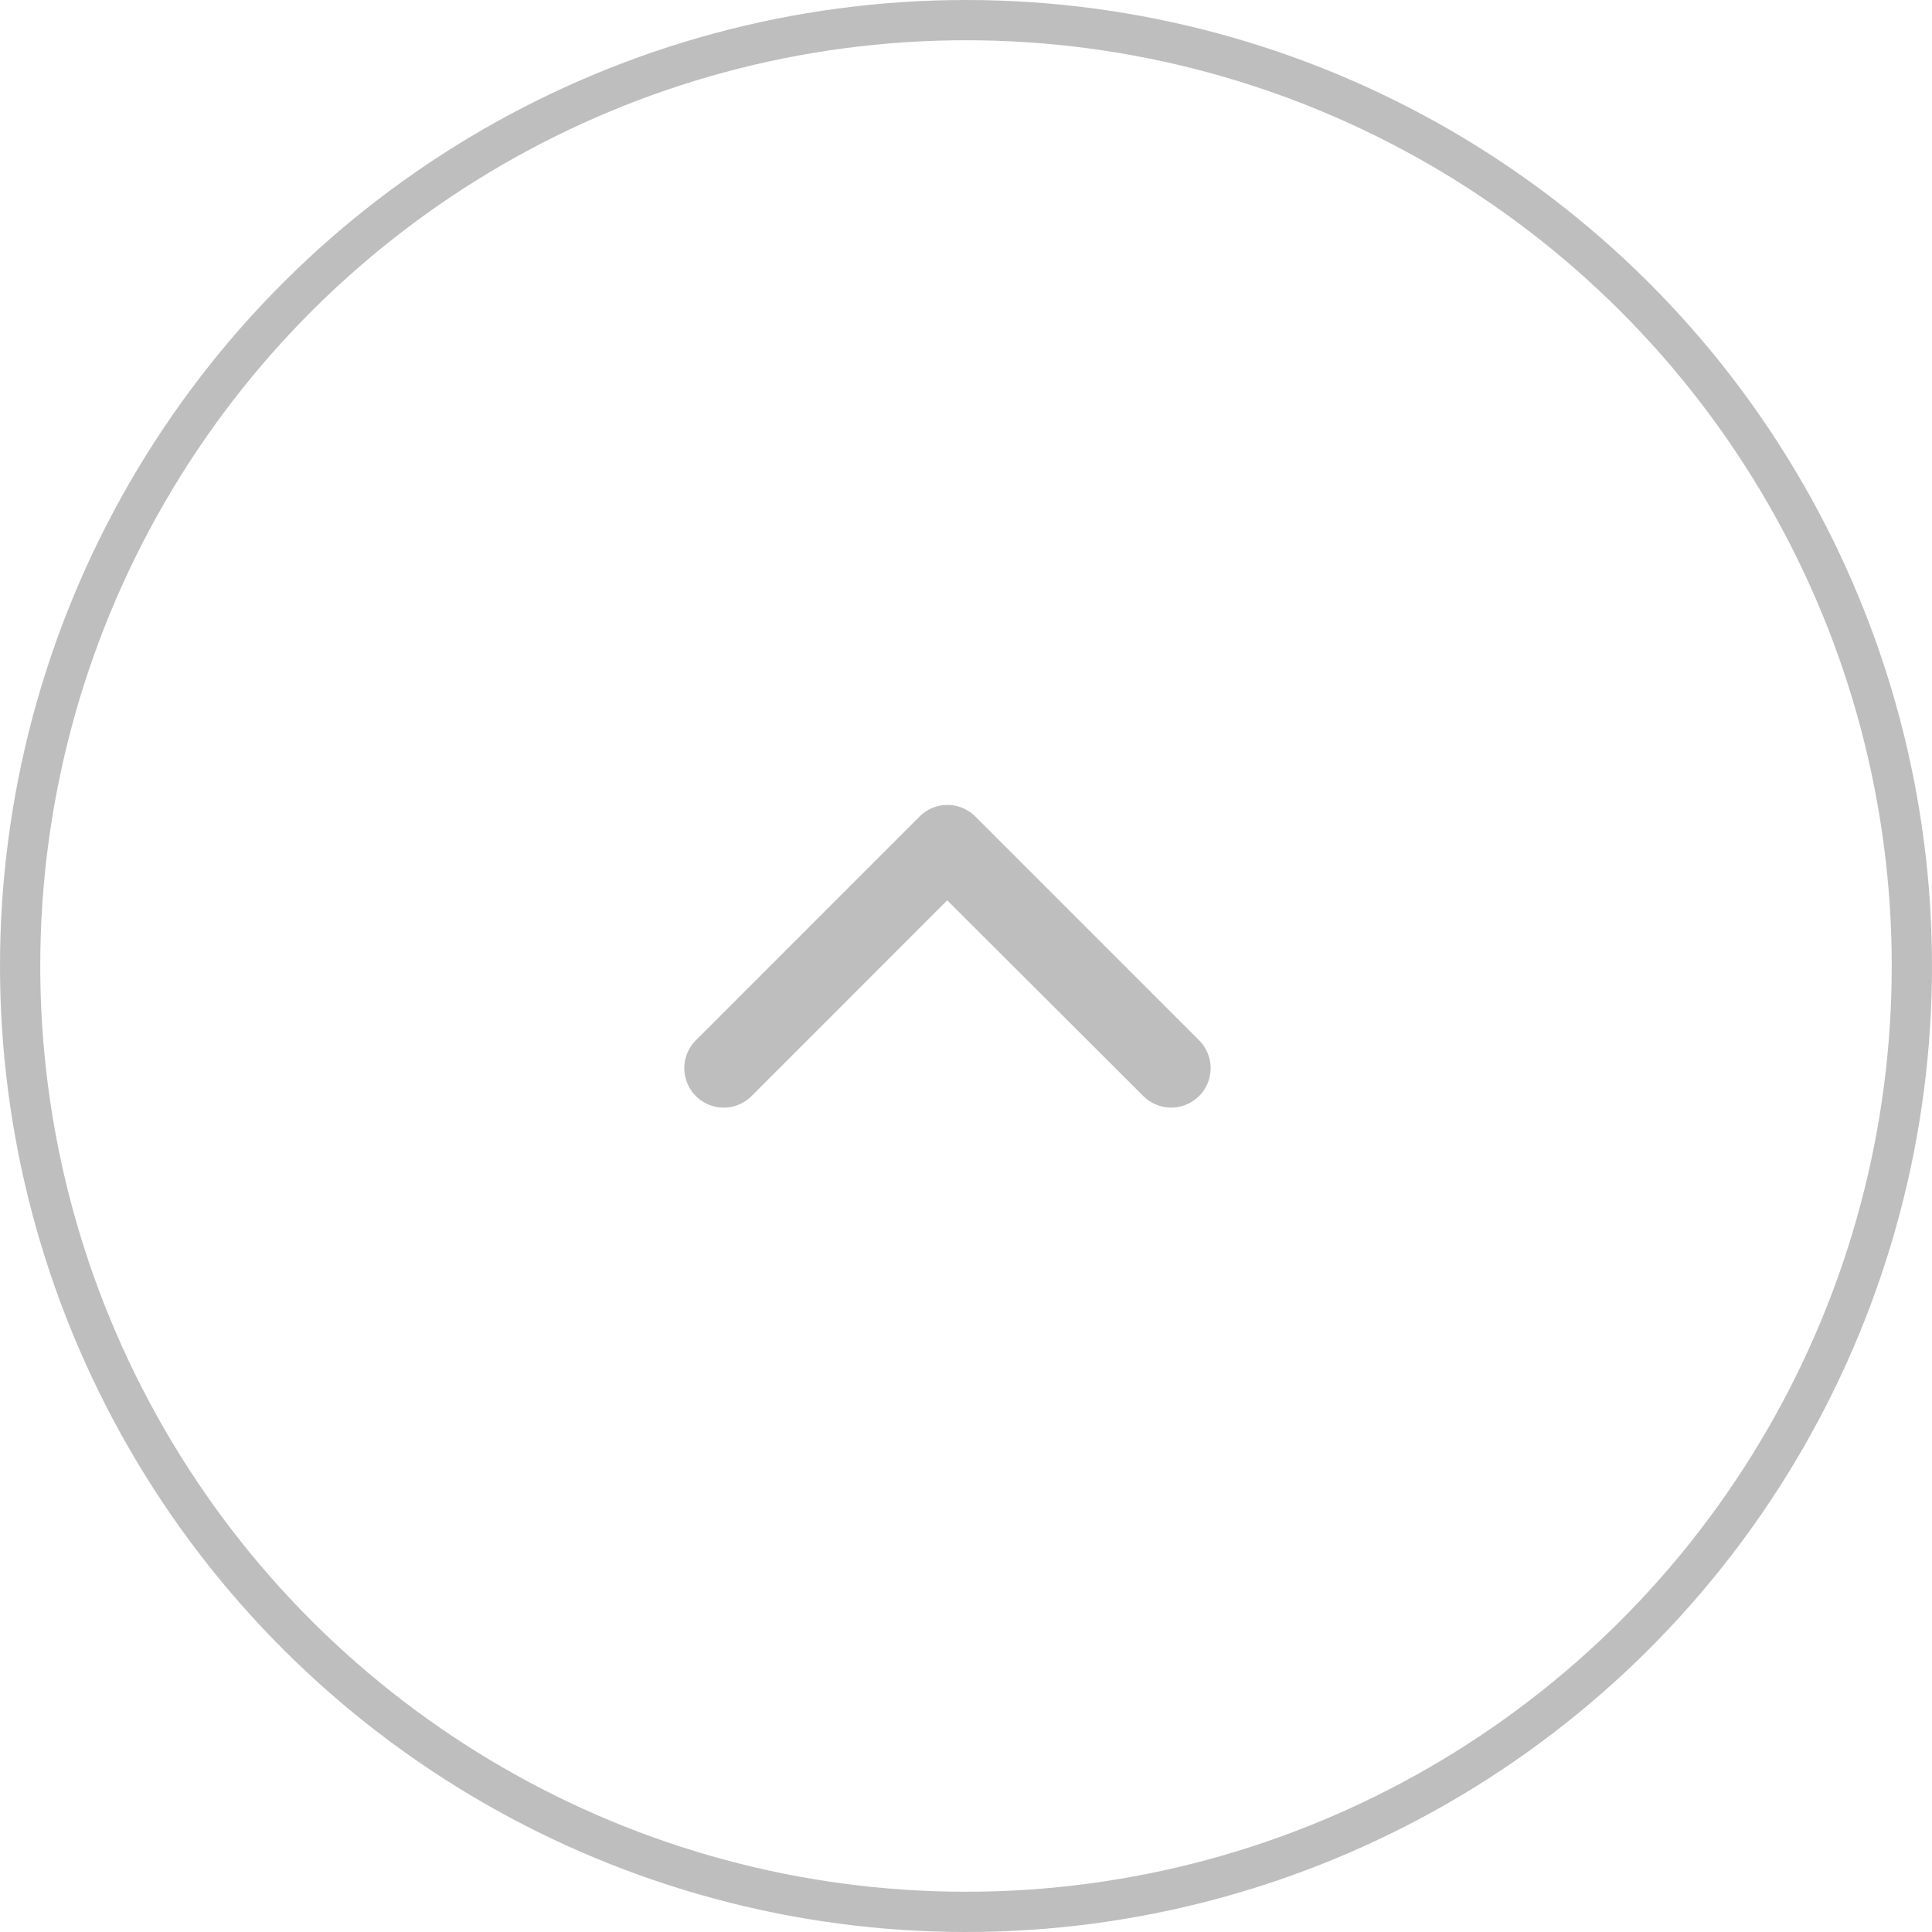 <svg xmlns="http://www.w3.org/2000/svg" xmlns:xlink="http://www.w3.org/1999/xlink" width="48" height="48" viewBox="0 0 48 48">
  <defs>
    <clipPath id="clip-path">
      <rect width="7.519" height="13.078" fill="none"/>
    </clipPath>
  </defs>
  <g id="Back_to_top_button" data-name="Back to top button" transform="translate(-461 1780) rotate(-90)">
    <g id="Symbol_7_2" data-name="Symbol 7 – 2" transform="translate(1752.481 478)" clip-path="url(#clip-path)">
      <path id="Path_238" data-name="Path 238" d="M13.317,11.881,8.455,7.02A.979.979,0,0,1,9.84,5.635L15.4,11.194a.978.978,0,0,1,0,1.385L9.84,18.138a.979.979,0,0,1-1.385-1.385Z" transform="translate(-8.167 -5.347)" fill="#bebebe"/>
    </g>
    <g id="Ellipse_1" data-name="Ellipse 1" transform="translate(1732 461)" fill="none" stroke="#bebebe" stroke-width="1">
      <circle cx="24" cy="24" r="24" stroke="none"/>
      <circle cx="24" cy="24" r="23.5" fill="none"/>
    </g>
  </g>
</svg>
